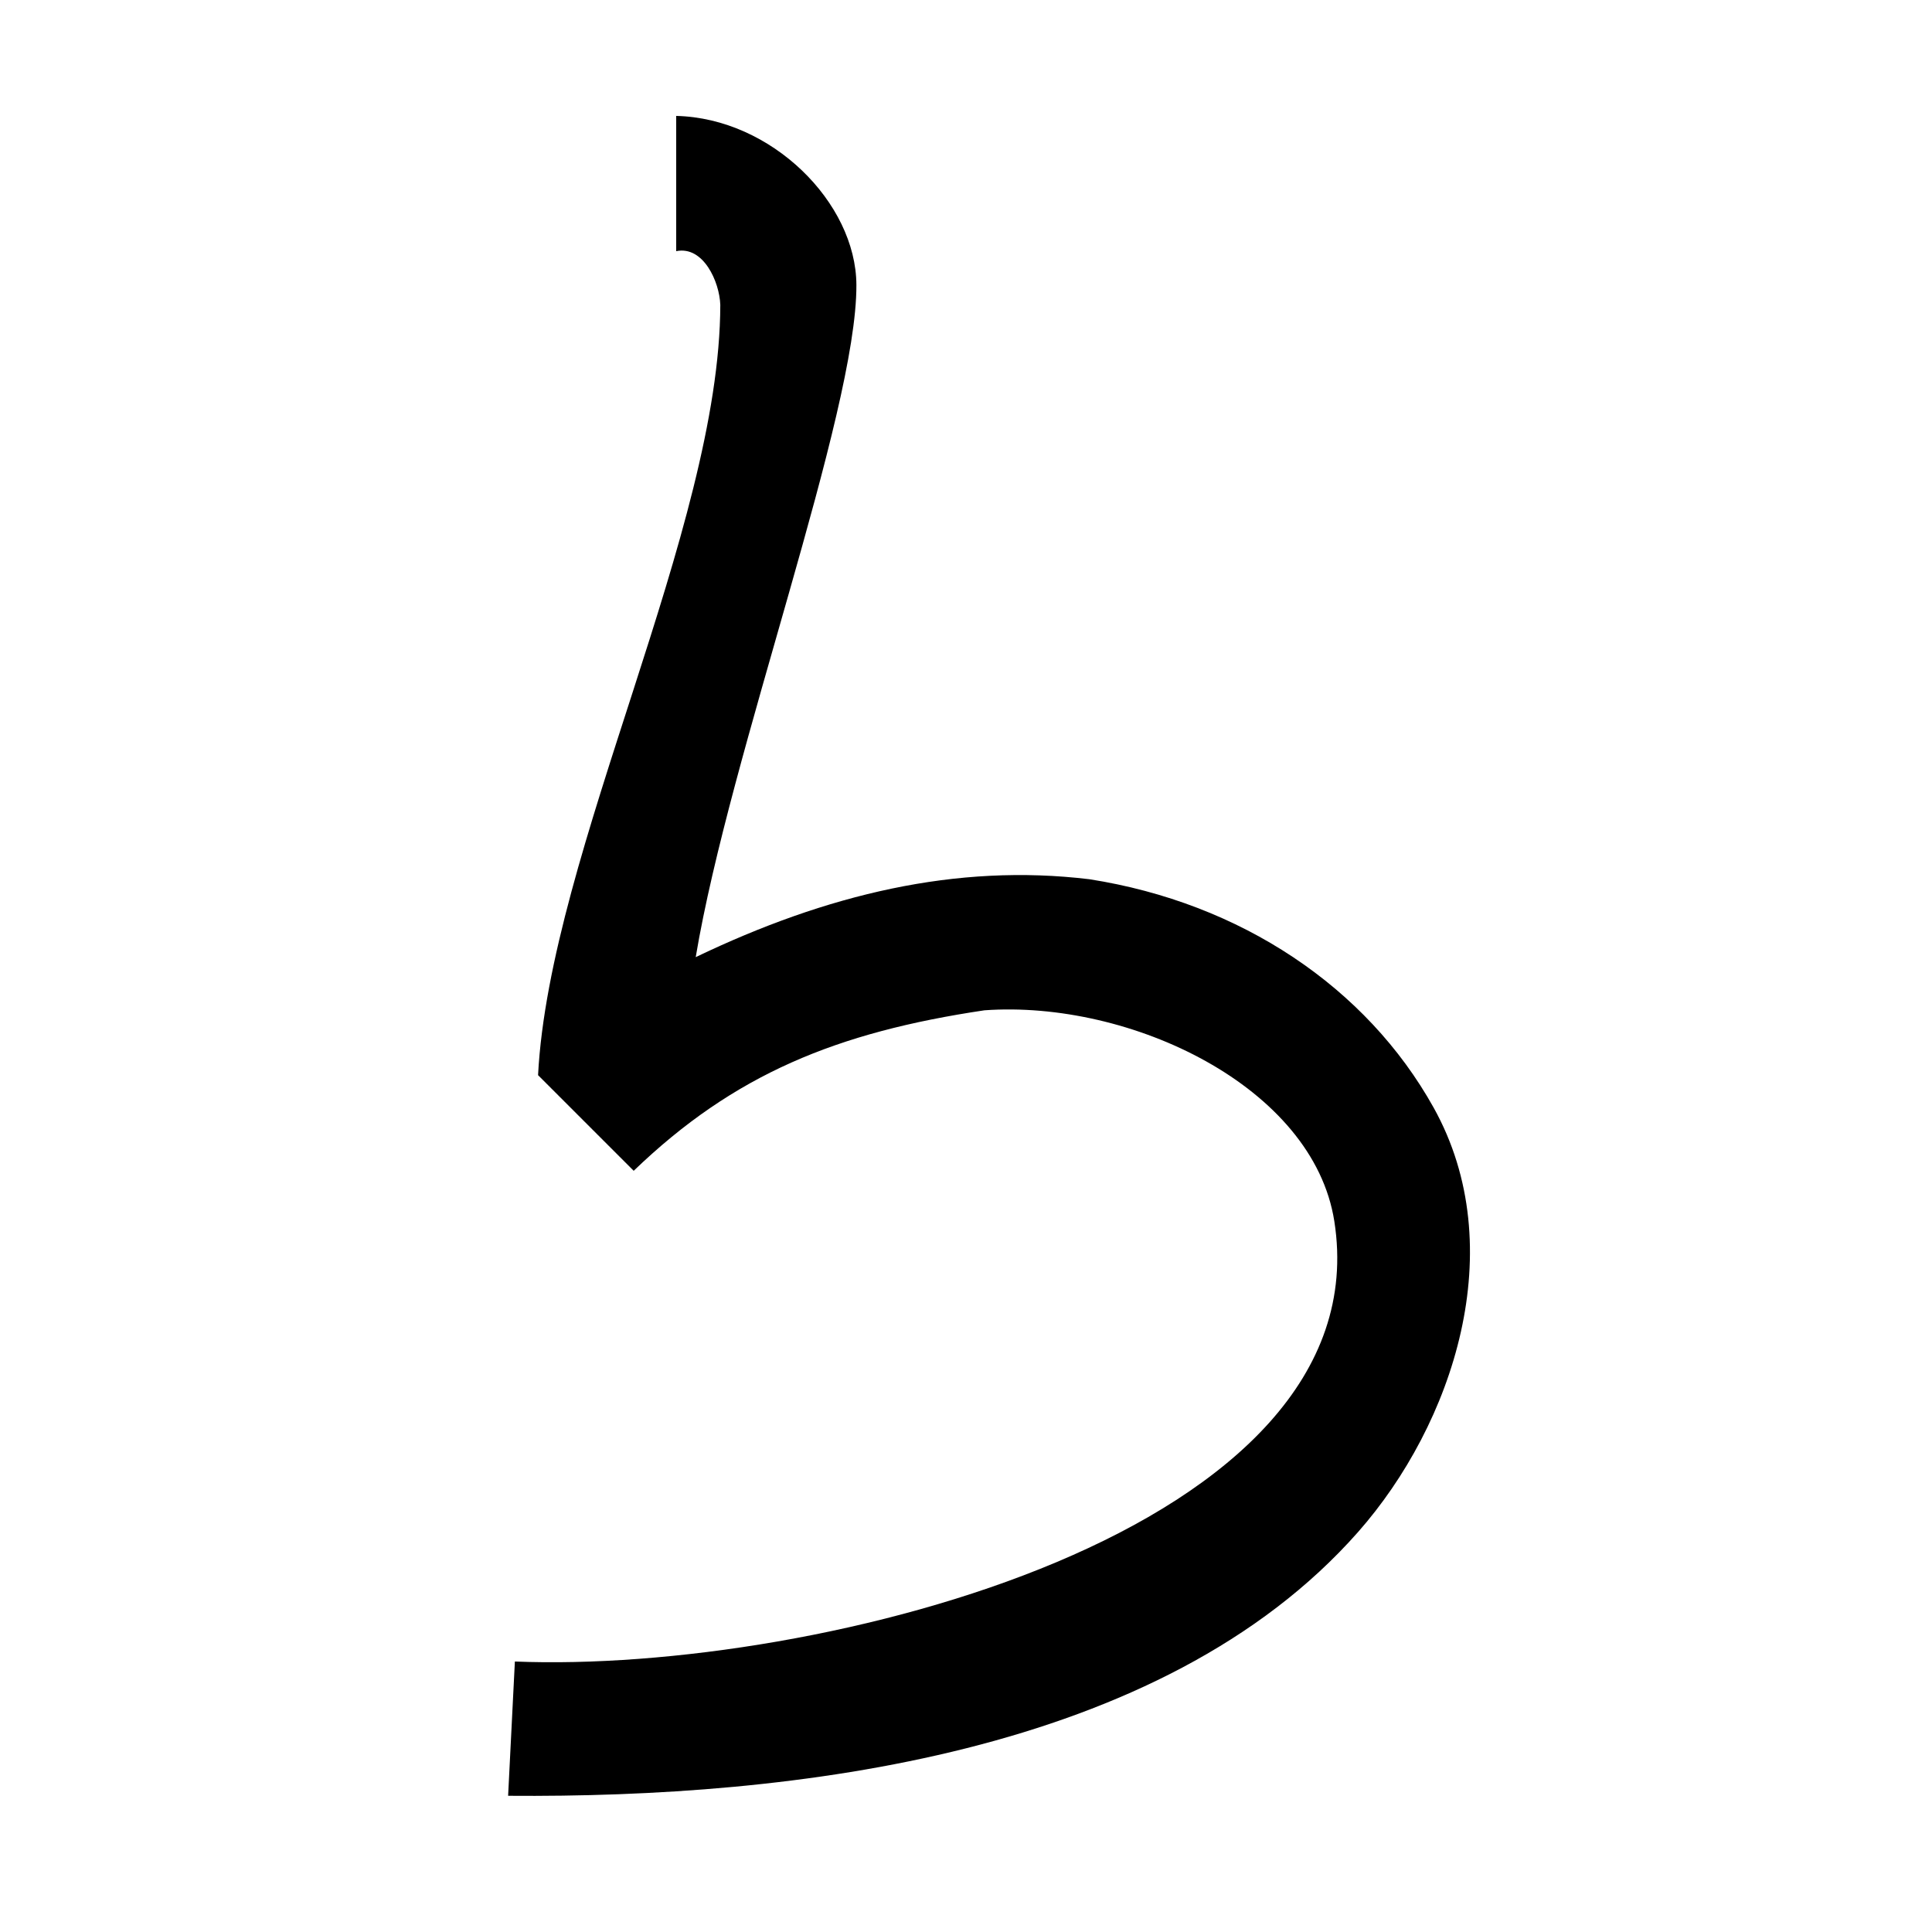 <?xml version="1.0" encoding="UTF-8" standalone="no"?>
<svg
   xmlns:dc="http://purl.org/dc/elements/1.1/"
   xmlns:cc="http://creativecommons.org/ns#"
   xmlns:rdf="http://www.w3.org/1999/02/22-rdf-syntax-ns#"
   xmlns:svg="http://www.w3.org/2000/svg"
   xmlns="http://www.w3.org/2000/svg"
   xmlns:sodipodi="http://sodipodi.sourceforge.net/DTD/sodipodi-0.dtd"
   xmlns:inkscape="http://www.inkscape.org/namespaces/inkscape"
   inkscape:version="1.0 (4035a4fb49, 2020-05-01)"
   sodipodi:docname="u1b0f0.svg"
   id="svg6"
   height="200"
   width="200"
   viewBox="0 0 200 200"
   version="1.1">
  <defs
     id="defs10" />
  <sodipodi:namedview
     inkscape:current-layer="svg6"
     inkscape:window-maximized="1"
     inkscape:window-y="28"
     inkscape:window-x="0"
     inkscape:cy="99.321147"
     inkscape:cx="67.72545"
     inkscape:zoom="2.815"
     showgrid="false"
     id="namedview8"
     inkscape:window-height="846"
     inkscape:window-width="1440"
     inkscape:pageshadow="2"
     inkscape:pageopacity="0"
     guidetolerance="10"
     gridtolerance="10"
     objecttolerance="10"
     borderopacity="1"
     bordercolor="#666666"
     pagecolor="#ffffff" />
  <g
     id="g4"
     fill="black">
    <path
       sodipodi:nodetypes="sccsaccsccccccs"
       d="m 88.654,29.495 c 0.058,13.301 -13.097,48.429 -16.633,69.587 13.532,-6.491 26.954,-9.73 40.754,-8.064 15.675,2.45 28.683,11.183 35.625,23.627 8.117,14.549 2.025,32.801 -7.823,43.961 C 120.26,181.629 82.137,186.136 52.6,185.9 l 0.7,-13.9 c 31.344,1.268 89.856,-13.487 84.829,-45.576 -2.182,-13.928 -21.103,-22.92 -36.22,-21.838 C 86.643,106.861 75.997,111.191 65.6,121.2 l -9.9,-9.9 C 56.897,88.163 74.528,54.697 74.565,31.557 74.481,29.161 72.81,25.423 70,26 V 12 c 9.857,0.23 18.617,8.97 18.654,17.495 z"
       id="path2" />
  </g>
</svg>
